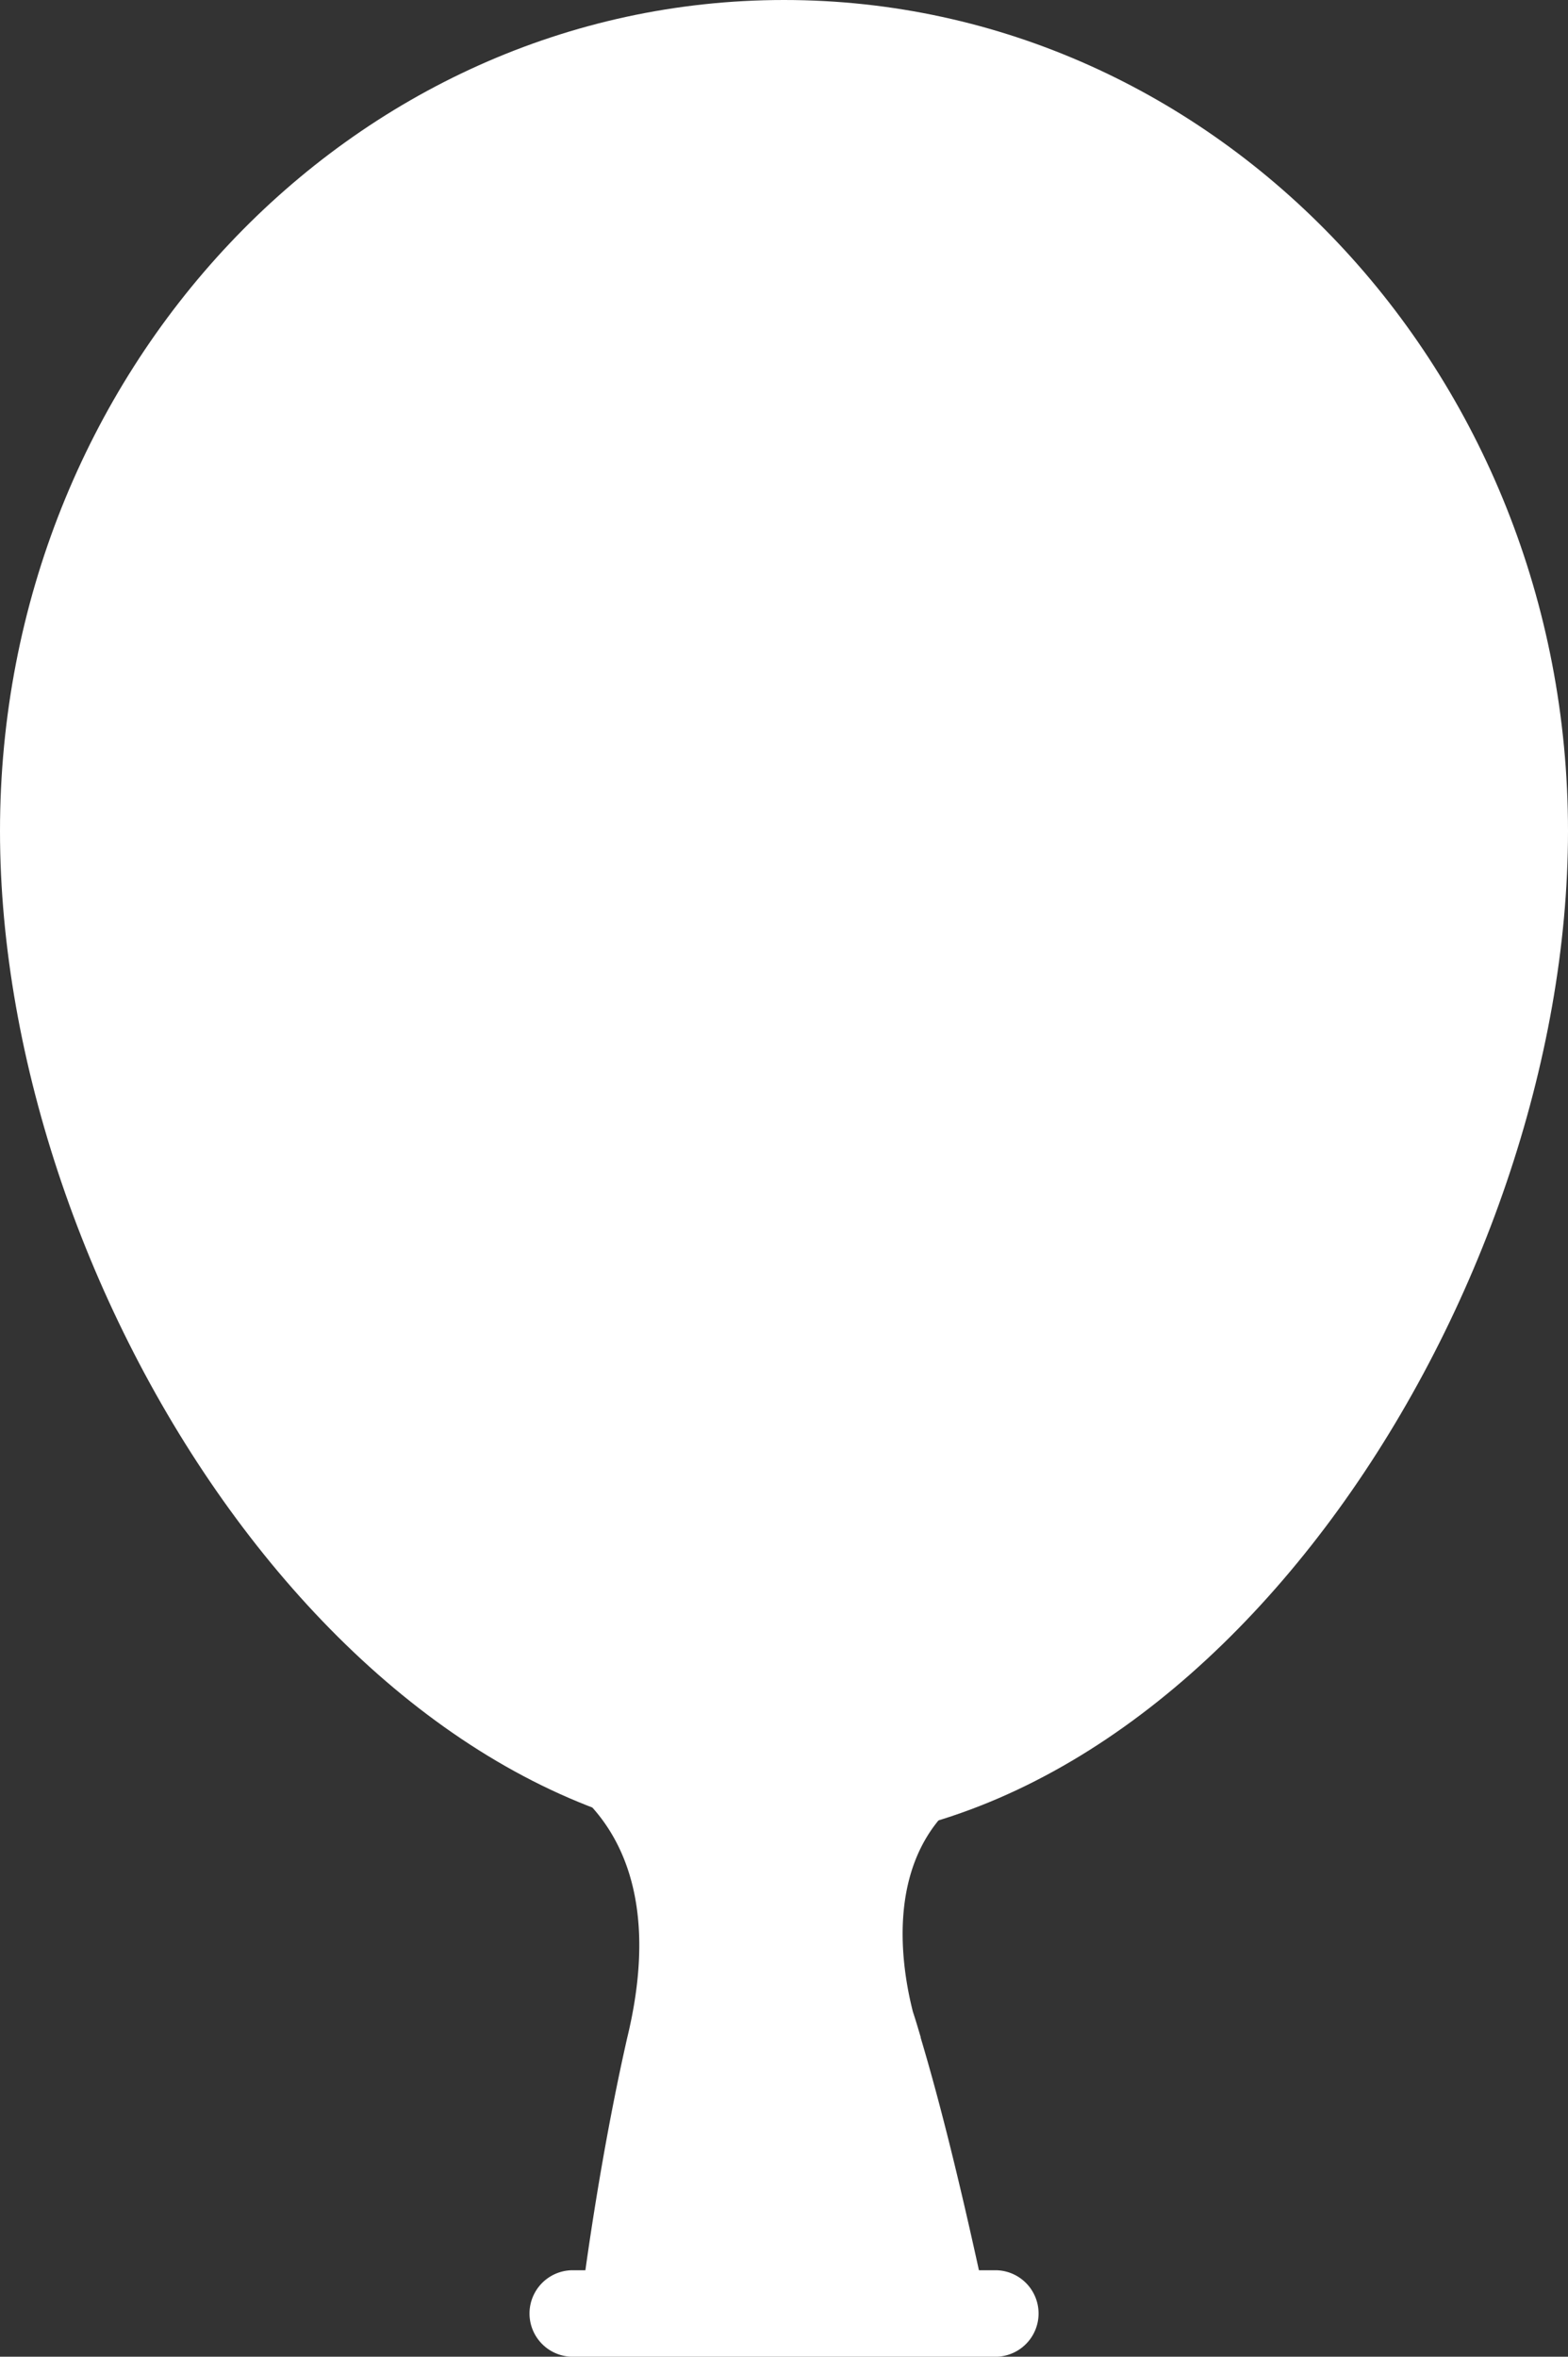 <svg xmlns="http://www.w3.org/2000/svg" viewBox="0 0 200.49 301.26"><rect x="0" y="0" width="200.49" height="301.26" fill="#333333" stroke="none"/><defs><style>.cls-1{fill:#fff;}</style></defs><title>ballon_01</title><g id="Calque_2" data-name="Calque 2"><g id="Calque_2-2" data-name="Calque 2"><path class="cls-1" d="M200.49,106.23c0,58.66-44.88,129.49-100.24,129.49S0,164.89,0,106.23,44.88,0,100.25,0,200.49,47.56,200.49,106.23Z"/><path class="cls-1" d="M127.5,290.21h-2.33c-2.57-11.7-5-21.54-7.45-29.73h0l0-.08c-.33-1.12-.65-2.2-1-3.26-2-7.88-4.63-27.37,16.78-31.91,0,0-37.41-61.49-66.51,0,0,0,20.42,5.52,13.21,35.25h0c-2.63,11.58-4.43,23.15-5.35,29.73H73a5.53,5.53,0,0,0,0,11.05H127.5a5.53,5.53,0,0,0,0-11.05Z"/></g></g></svg>